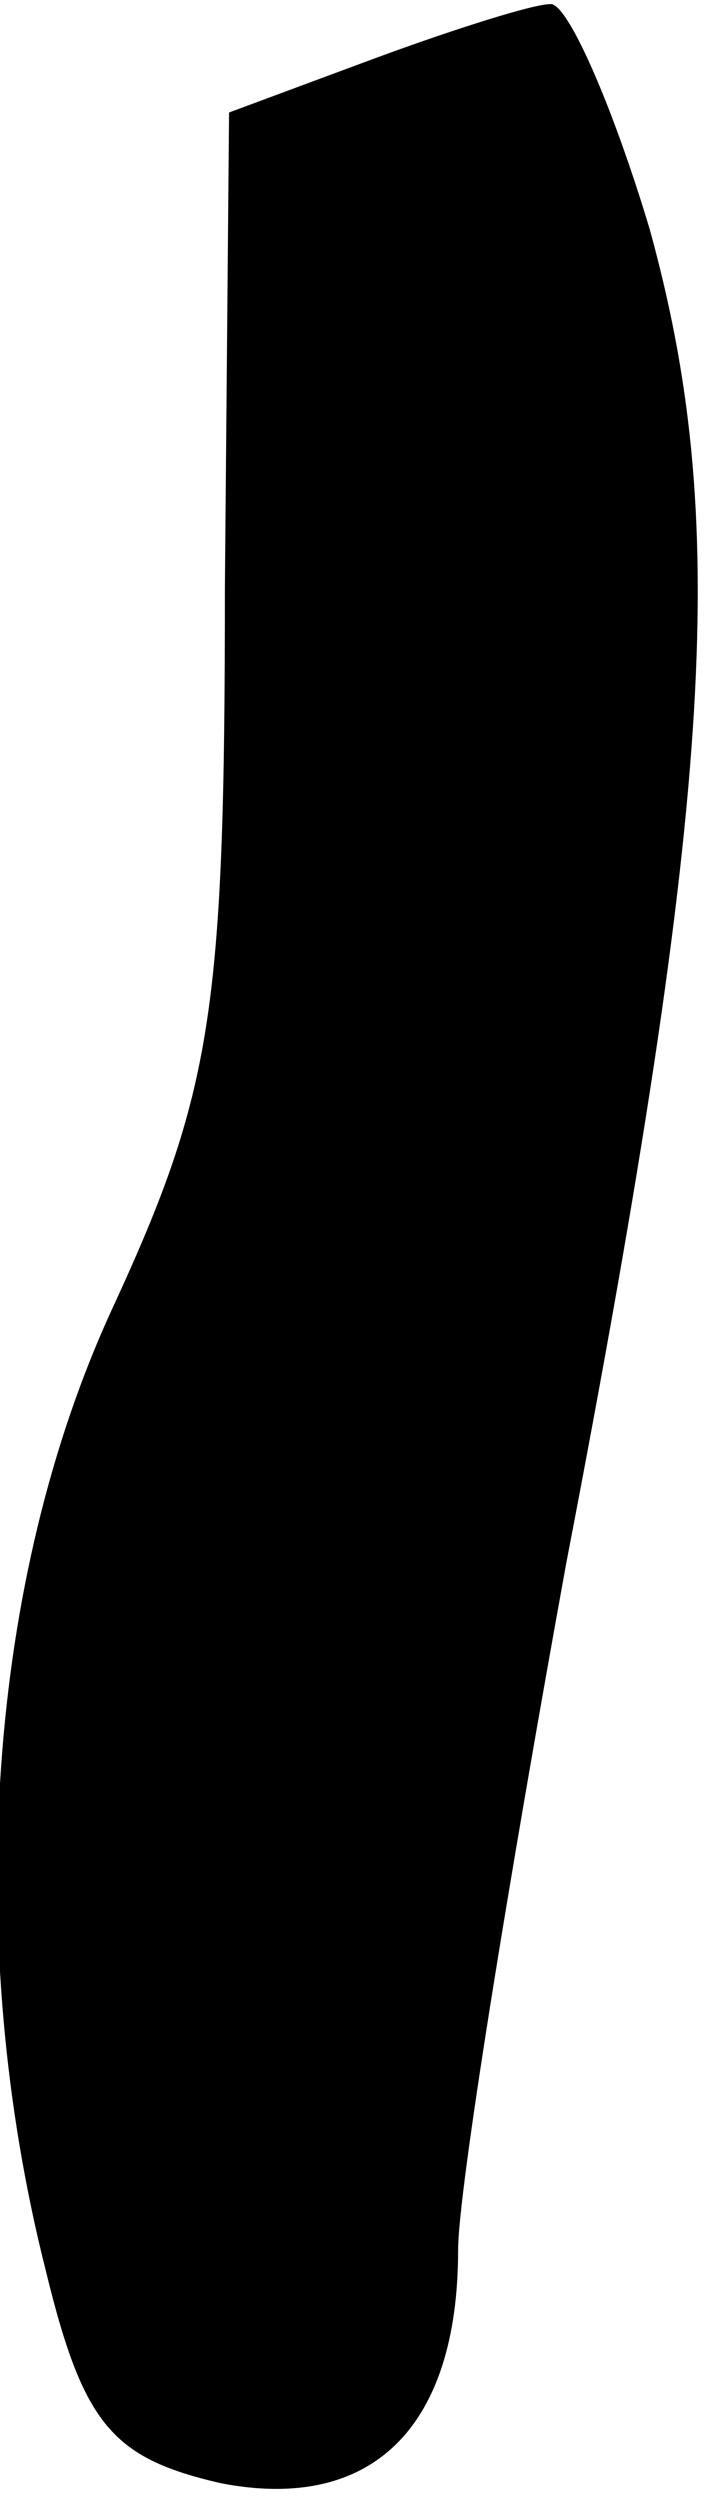 <?xml version="1.0" standalone="no"?>
<!DOCTYPE svg PUBLIC "-//W3C//DTD SVG 20010904//EN"
 "http://www.w3.org/TR/2001/REC-SVG-20010904/DTD/svg10.dtd">
<svg version="1.0" xmlns="http://www.w3.org/2000/svg"
 width="17pt" height="60pt" viewBox="0 0 17 60"
 preserveAspectRatio="xMidYMid meet">
<g transform="translate(0,60) scale(0.1,-0.1)"
fill="#000000" stroke="none">
<path fill="#000000" stroke="none" d="M90 586 l-35 -13 -1 -114 c0 -102 -3
-121 -27 -173 -30 -65 -36 -152 -16 -231 9 -37 16 -45 42 -51 36 -7 57 13 57
56 0 14 12 88 26 165 36 187 39 251 20 320 -9 30 -20 55 -24 54 -4 0 -23 -6
-42 -13z"/>
</g>
</svg>

